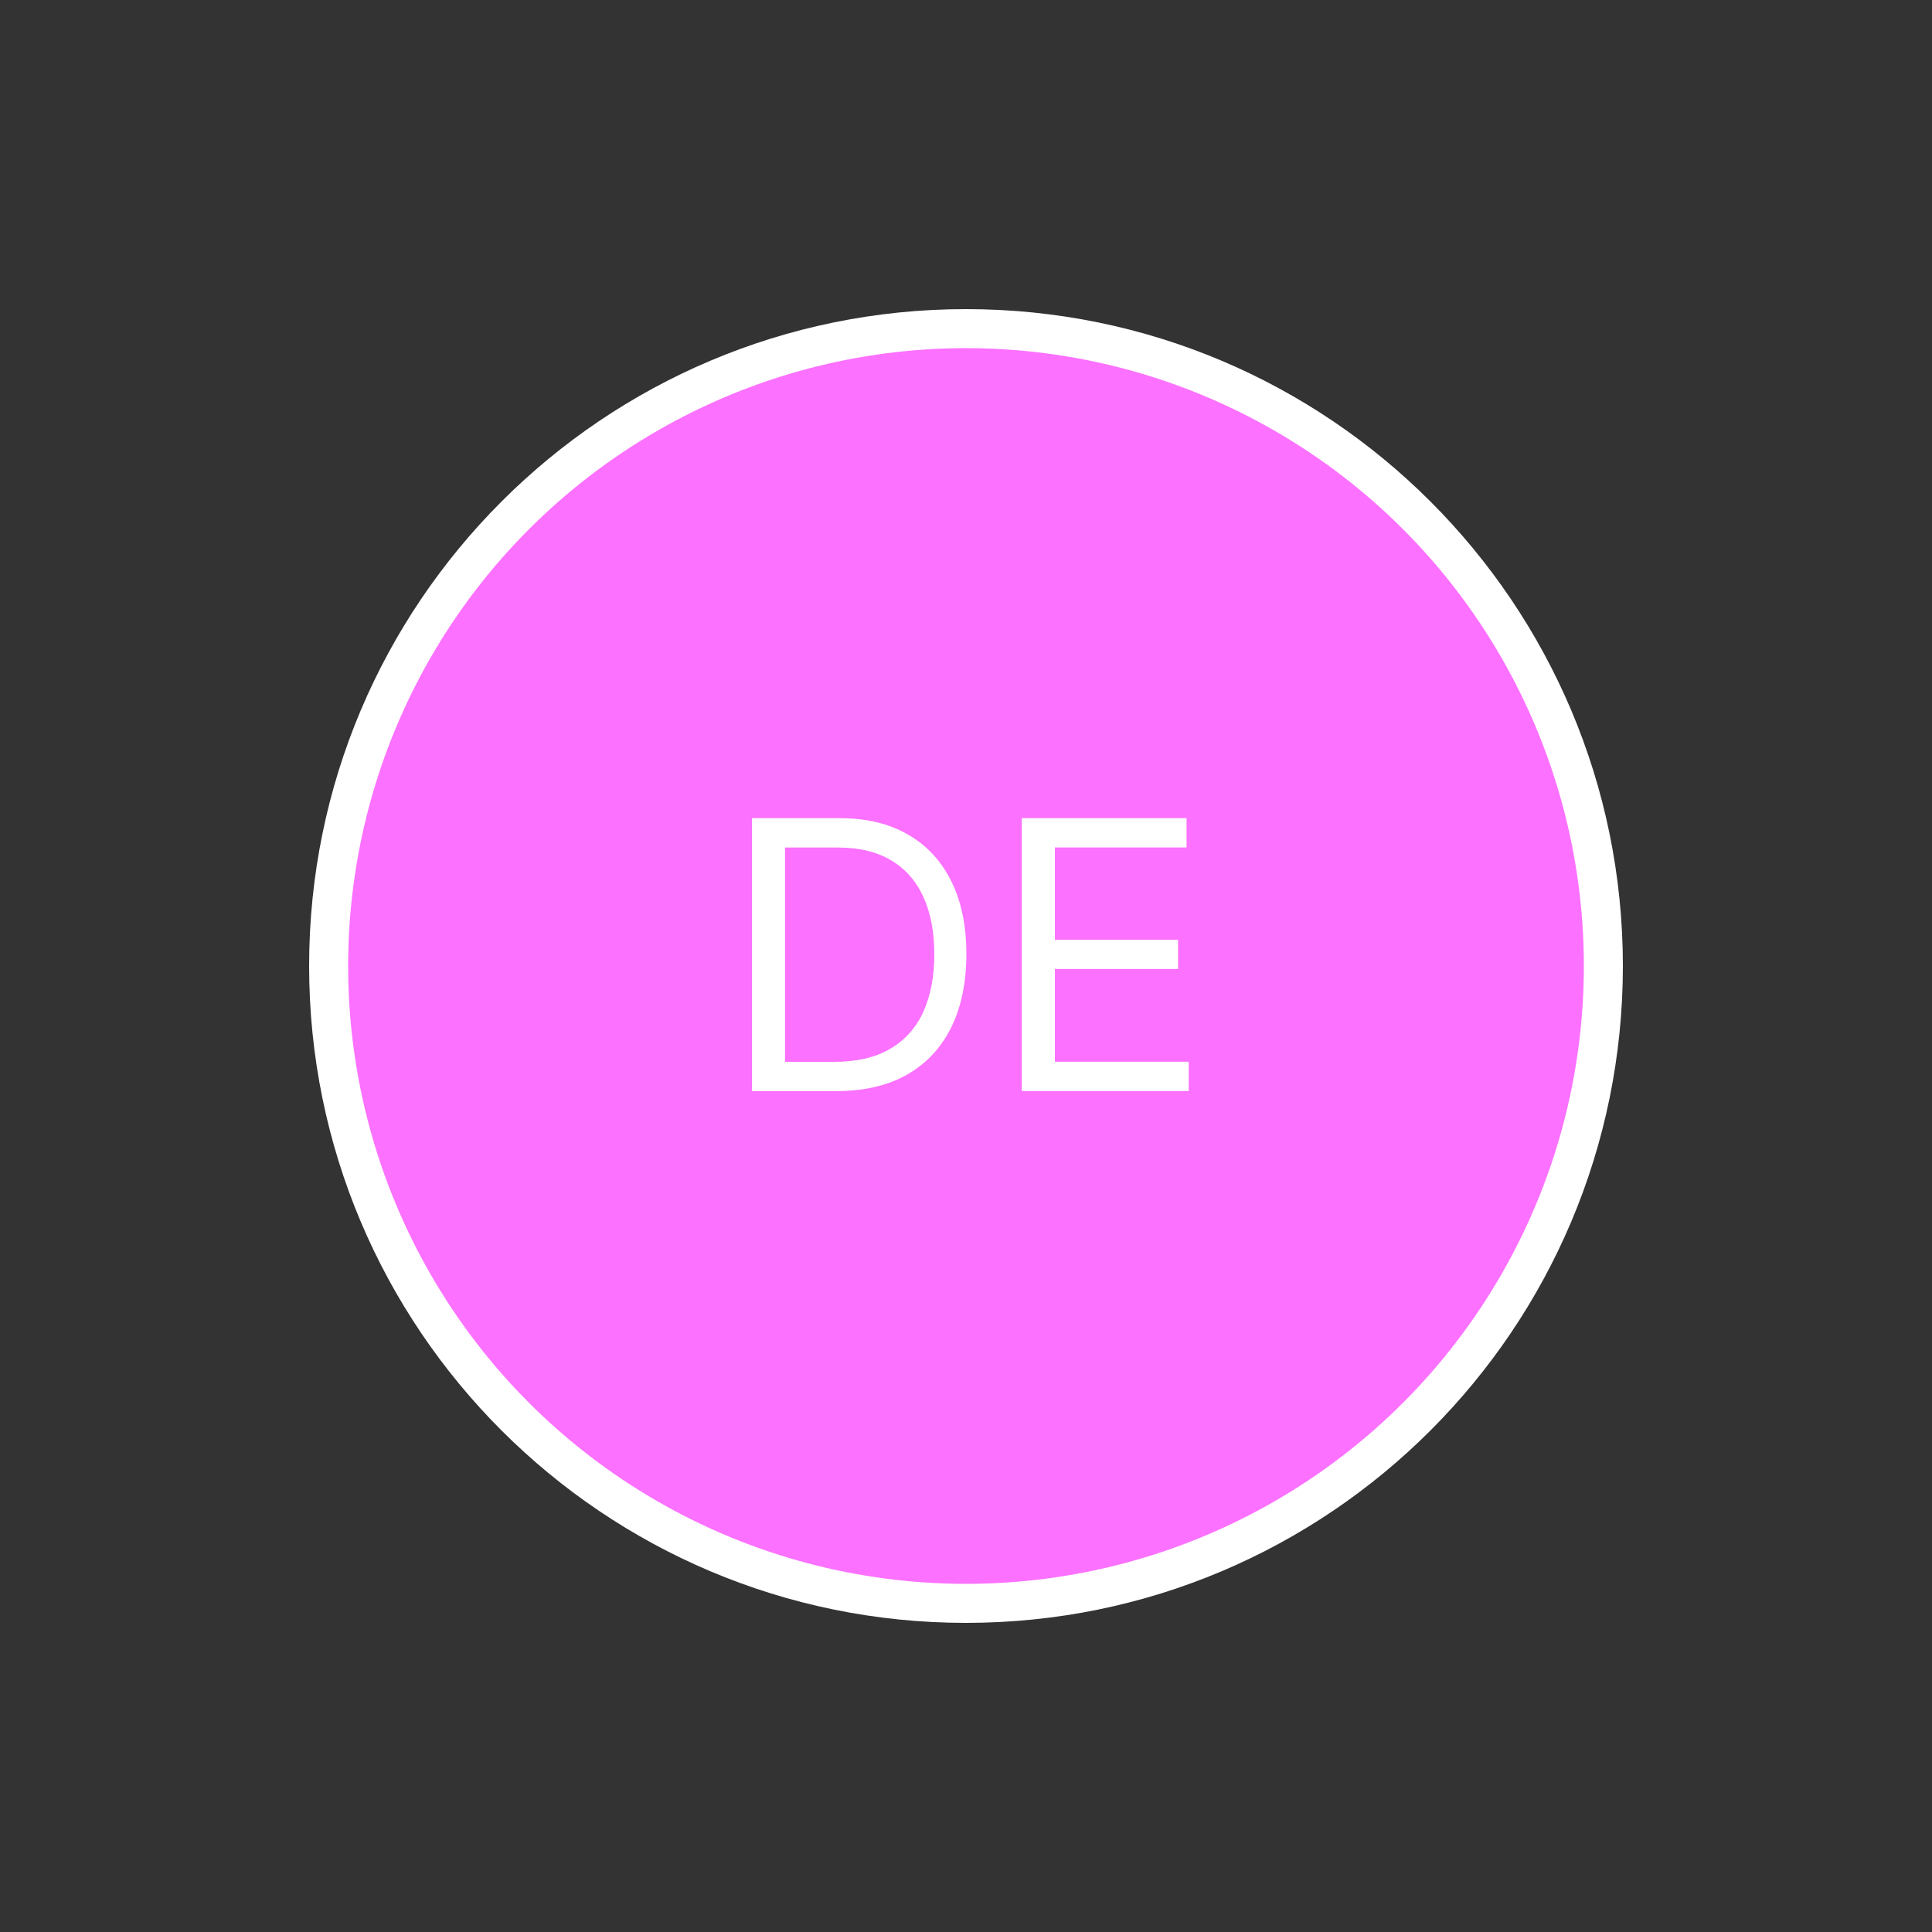 <?xml version="1.0" encoding="UTF-8"?>
<svg id="Ebene_1" data-name="Ebene 1" xmlns="http://www.w3.org/2000/svg" viewBox="0 0 250 250">
  <rect x="0" y="0" width="250" height="250" fill="#333333" stroke="none"/>
  <defs>
    <style>
      .cls-1 {
        fill: #fff;
        stroke-width: 0px;
      }

      .cls-2 {
        fill: #fc71ff;
        stroke: #fff;
        stroke-width: 2px;
      }
    </style>
  </defs>
  <path class="cls-1" d="M125,40h0c46.94,0,85,38.06,85,85h0c0,46.94-38.06,85-85,85h0c-46.94,0-85-38.06-85-85h0c0-46.94,38.06-85,85-85Z"/>
  <circle class="cls-2" cx="125" cy="125" r="80.95"/>
  <path class="cls-1" d="M108.21,141.19h-10.9v-35.32h11.38c3.43,0,6.36.71,8.8,2.12,2.44,1.4,4.31,3.42,5.61,6.05,1.3,2.62,1.95,5.76,1.95,9.42s-.66,6.85-1.97,9.5c-1.31,2.64-3.22,4.68-5.73,6.11-2.51,1.41-5.55,2.12-9.14,2.12ZM101.59,137.4h6.35c2.92,0,5.34-.56,7.26-1.69,1.92-1.13,3.35-2.73,4.29-4.81.94-2.08,1.41-4.56,1.41-7.43s-.47-5.31-1.4-7.37c-.93-2.07-2.32-3.66-4.17-4.76-1.85-1.12-4.16-1.67-6.92-1.67h-6.83v27.74ZM132.22,141.19v-35.32h21.32v3.79h-17.04v11.94h15.94v3.79h-15.94v12h17.32v3.79h-21.59Z"/>
</svg>